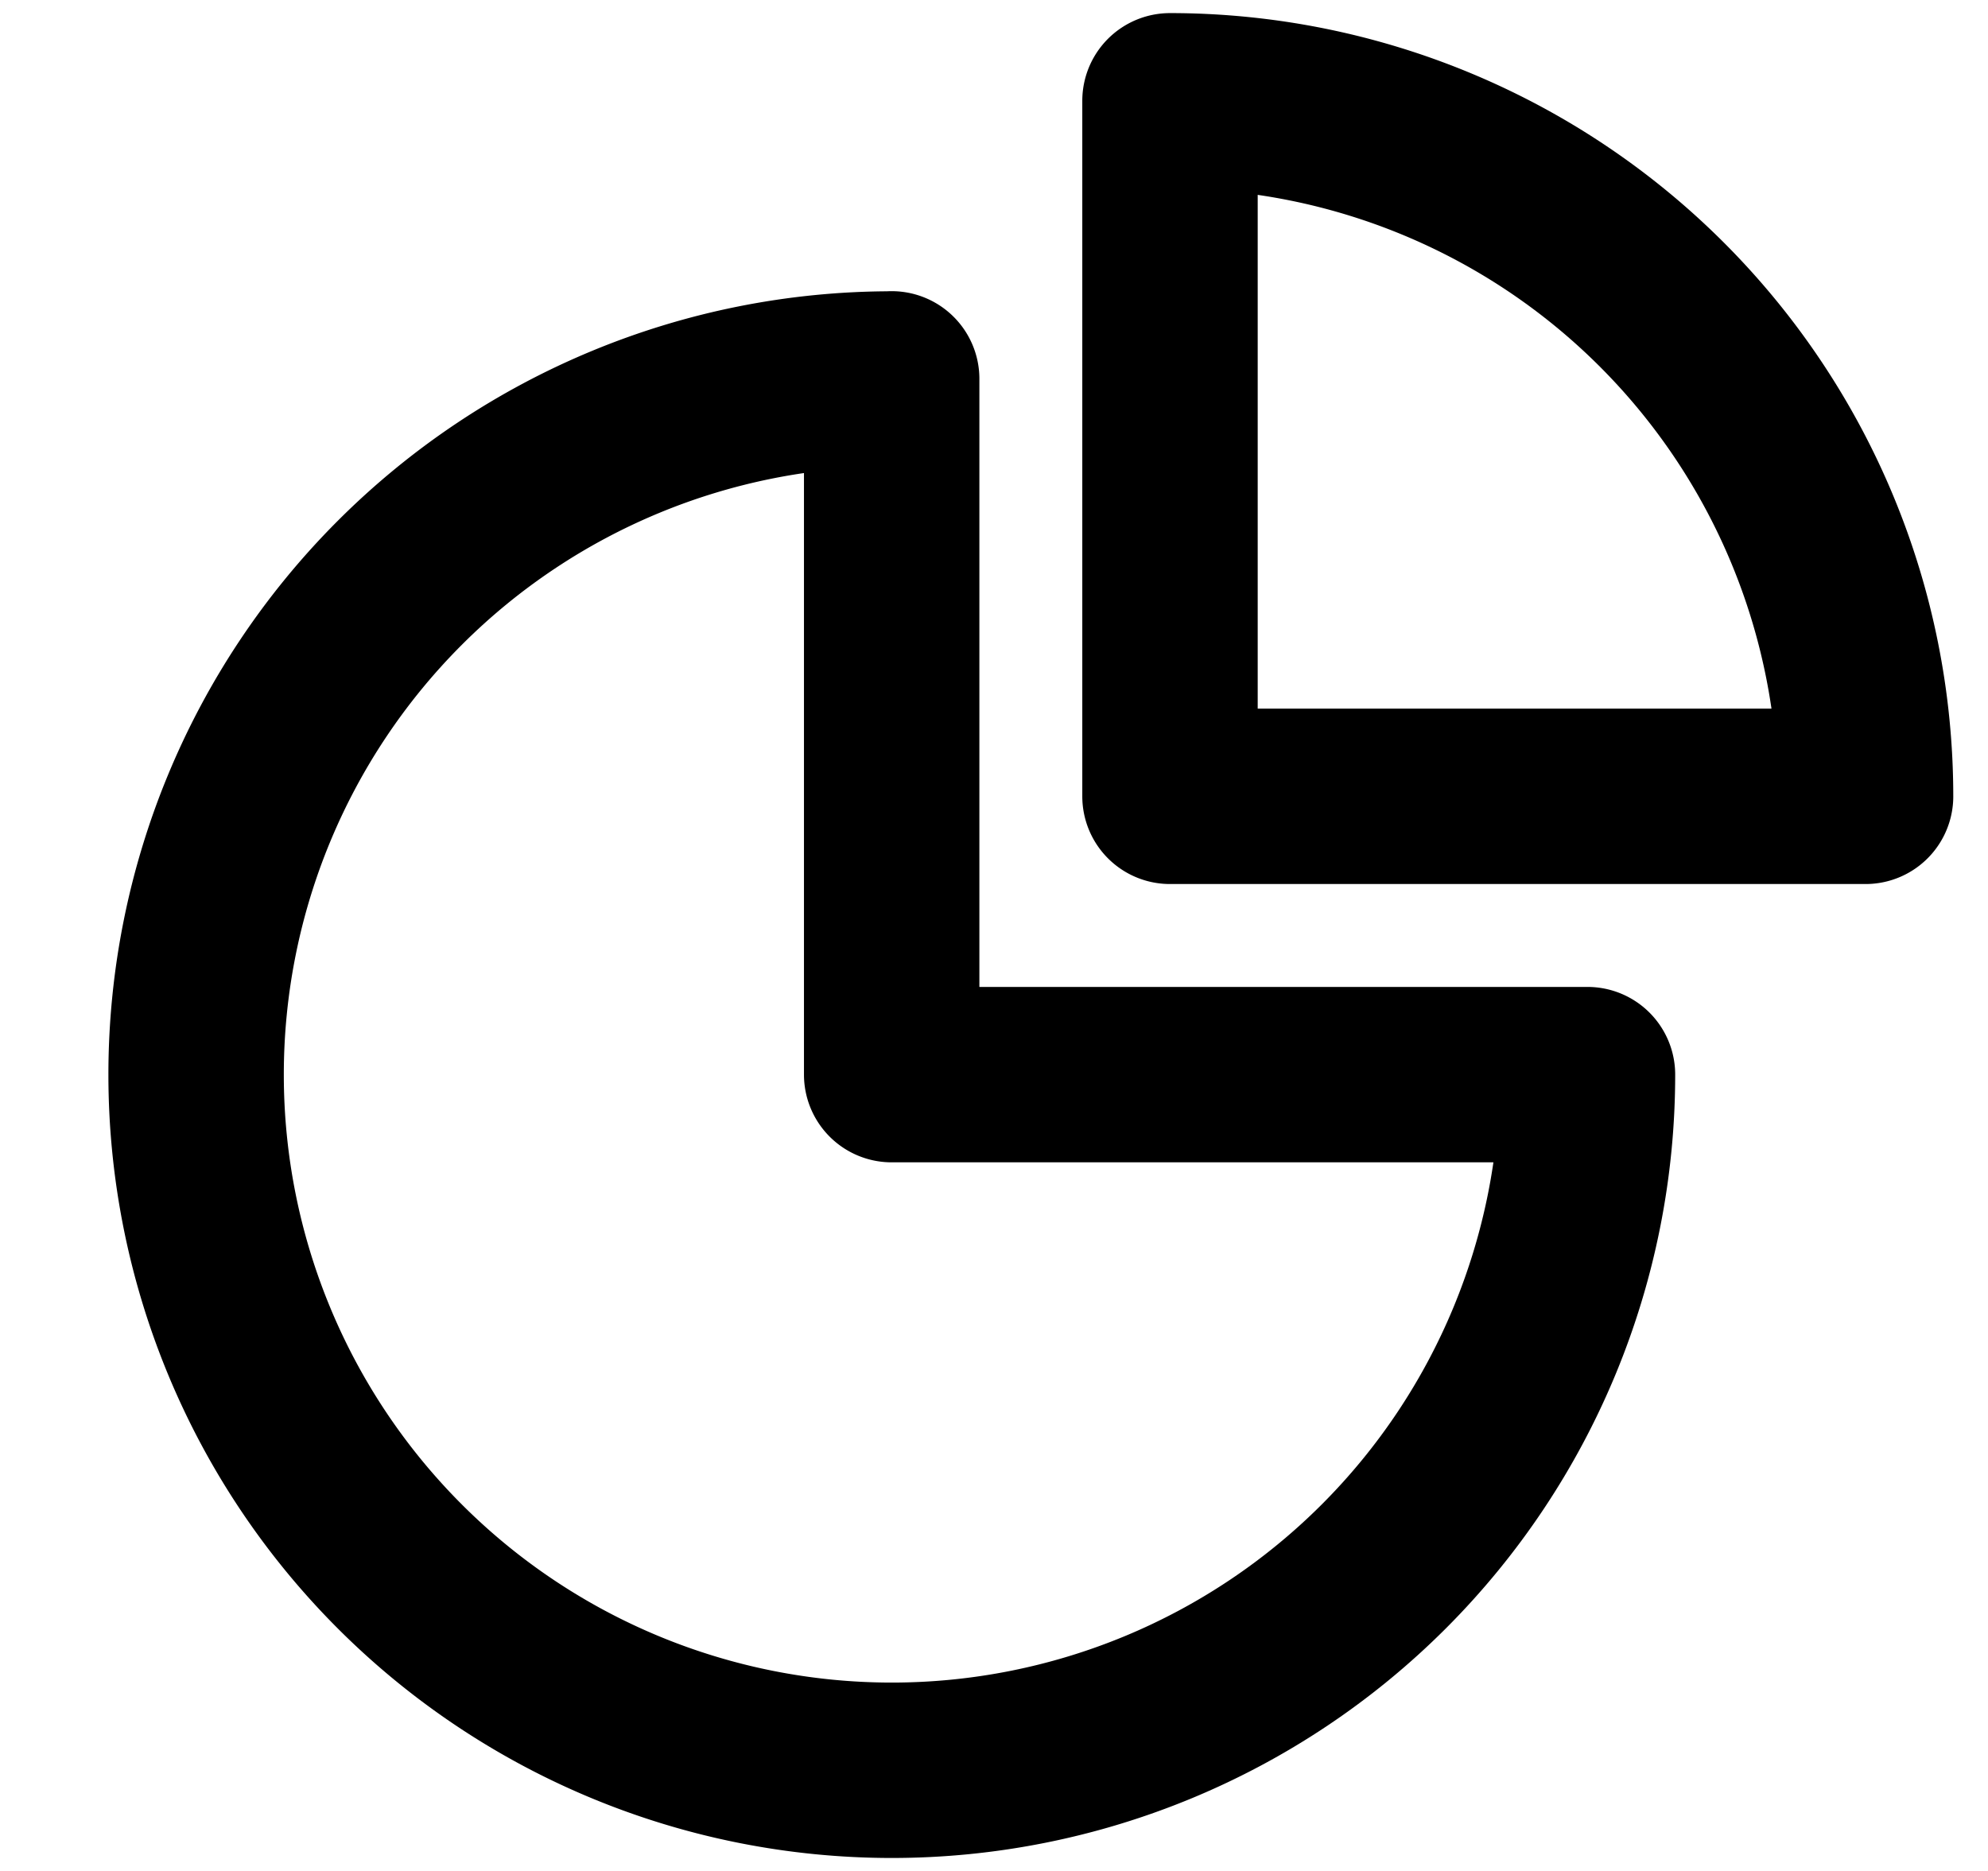 <svg viewBox="0 0 17 16" stroke-width="1.5" stroke="currentColor" aria-hidden="true" fill="none">
  <g stroke-linecap="round" stroke-linejoin="round" stroke-width="1.5" clip-path="url(#a)">
    <path d="M7.625 3.241a5.949 5.949 0 105.95 5.949h-5.95V3.24z"/>
    <path d="M10.005 6.81h5.948A5.949 5.949 0 0010.005.862V6.81z"/>
  </g>
  <defs>
    <clipPath id="a">
      <path d="M0 0h16v16H0z" transform="translate(.815)"/>
    </clipPath>
  </defs>
</svg>
